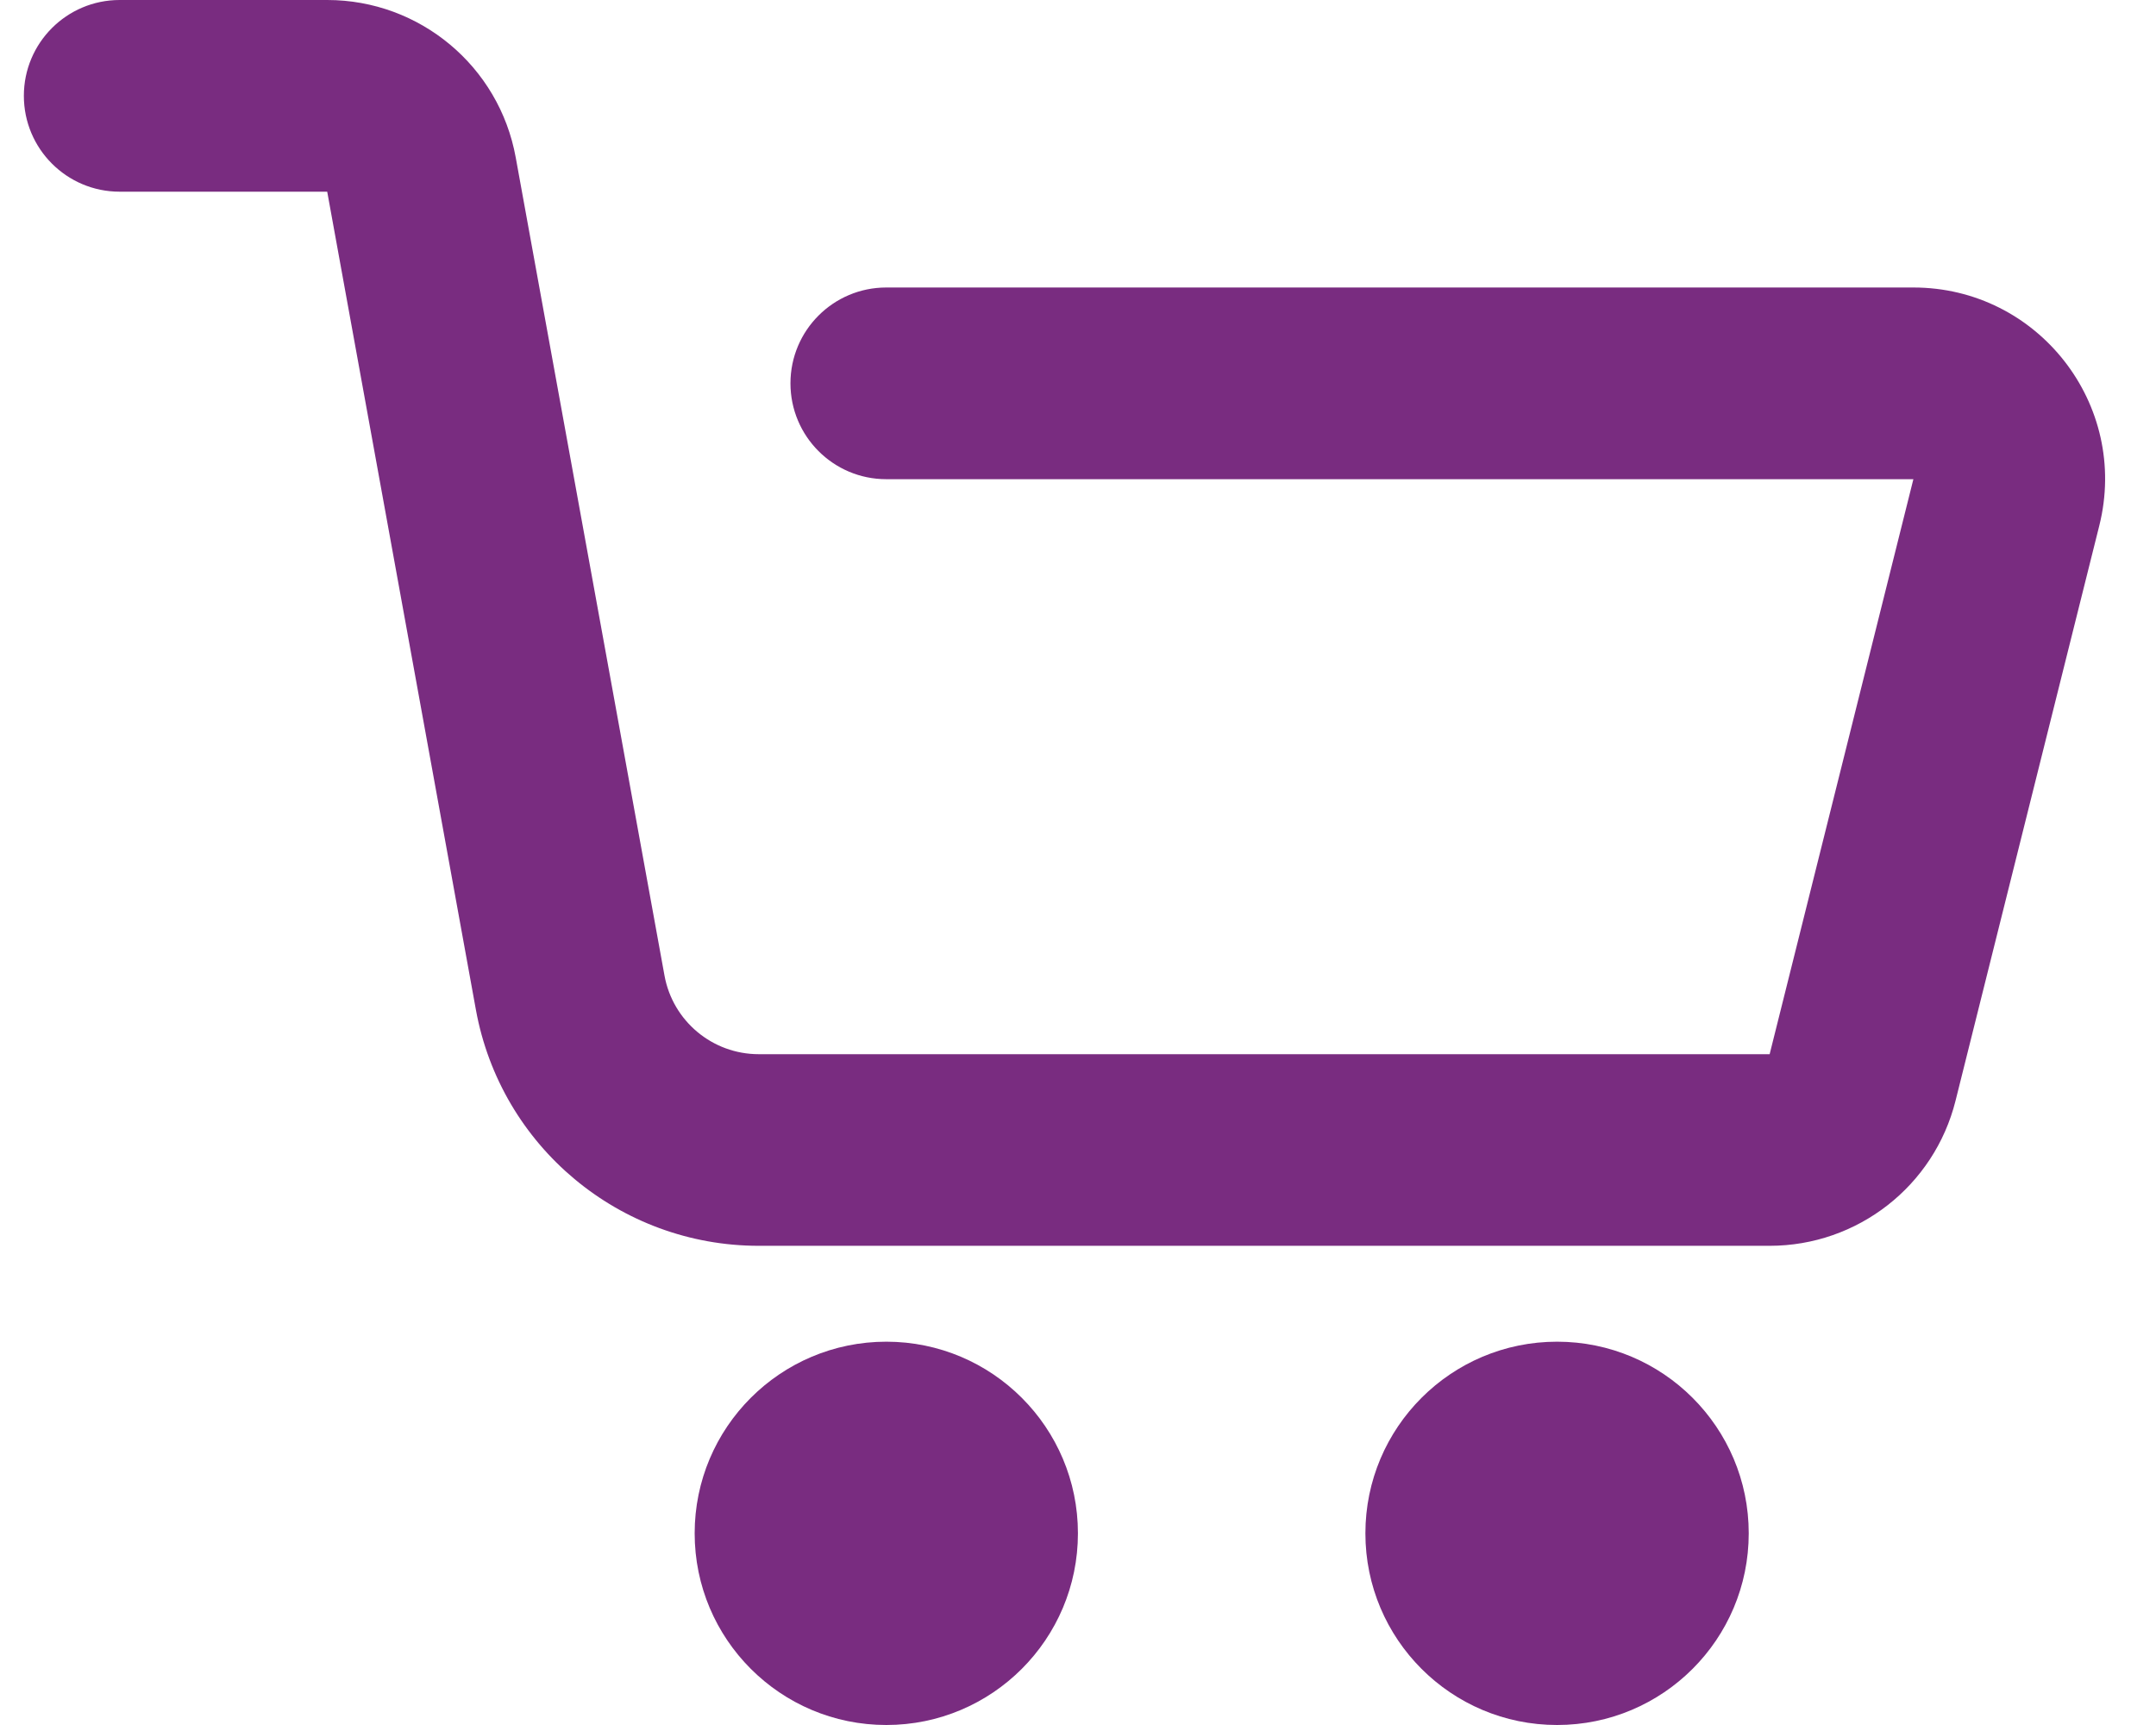 <svg width="30" height="24" viewBox="0 0 30 24" fill="none" xmlns="http://www.w3.org/2000/svg">
<path d="M26.624 4C28.359 4 29.632 5.63 29.211 7.313L27.211 15.313C26.915 16.5 25.848 17.333 24.624 17.333L10.558 17.333C8.624 17.333 6.968 15.951 6.622 14.049L4.553 2.667L1.665 2.667C0.929 2.667 0.332 2.07 0.332 1.333C0.332 0.597 0.929 0 1.665 0H4.553C5.841 0 6.946 0.922 7.176 2.19L9.246 13.572C9.361 14.206 9.913 14.667 10.558 14.667L24.624 14.667L26.624 6.667H12.332C11.596 6.667 10.999 6.07 10.999 5.333C10.999 4.597 11.596 4 12.332 4H26.624Z" fill="#792C80"/>
<path d="M14.999 21.333C14.999 22.806 13.805 24 12.333 24C10.86 24 9.666 22.806 9.666 21.333C9.666 19.861 10.86 18.667 12.333 18.667C13.805 18.667 14.999 19.861 14.999 21.333Z" fill="#792C80"/>
<path d="M21.666 24C23.139 24 24.333 22.806 24.333 21.333C24.333 19.861 23.139 18.667 21.666 18.667C20.193 18.667 18.999 19.861 18.999 21.333C18.999 22.806 20.193 24 21.666 24Z" fill="#792C80"/>
</svg>
